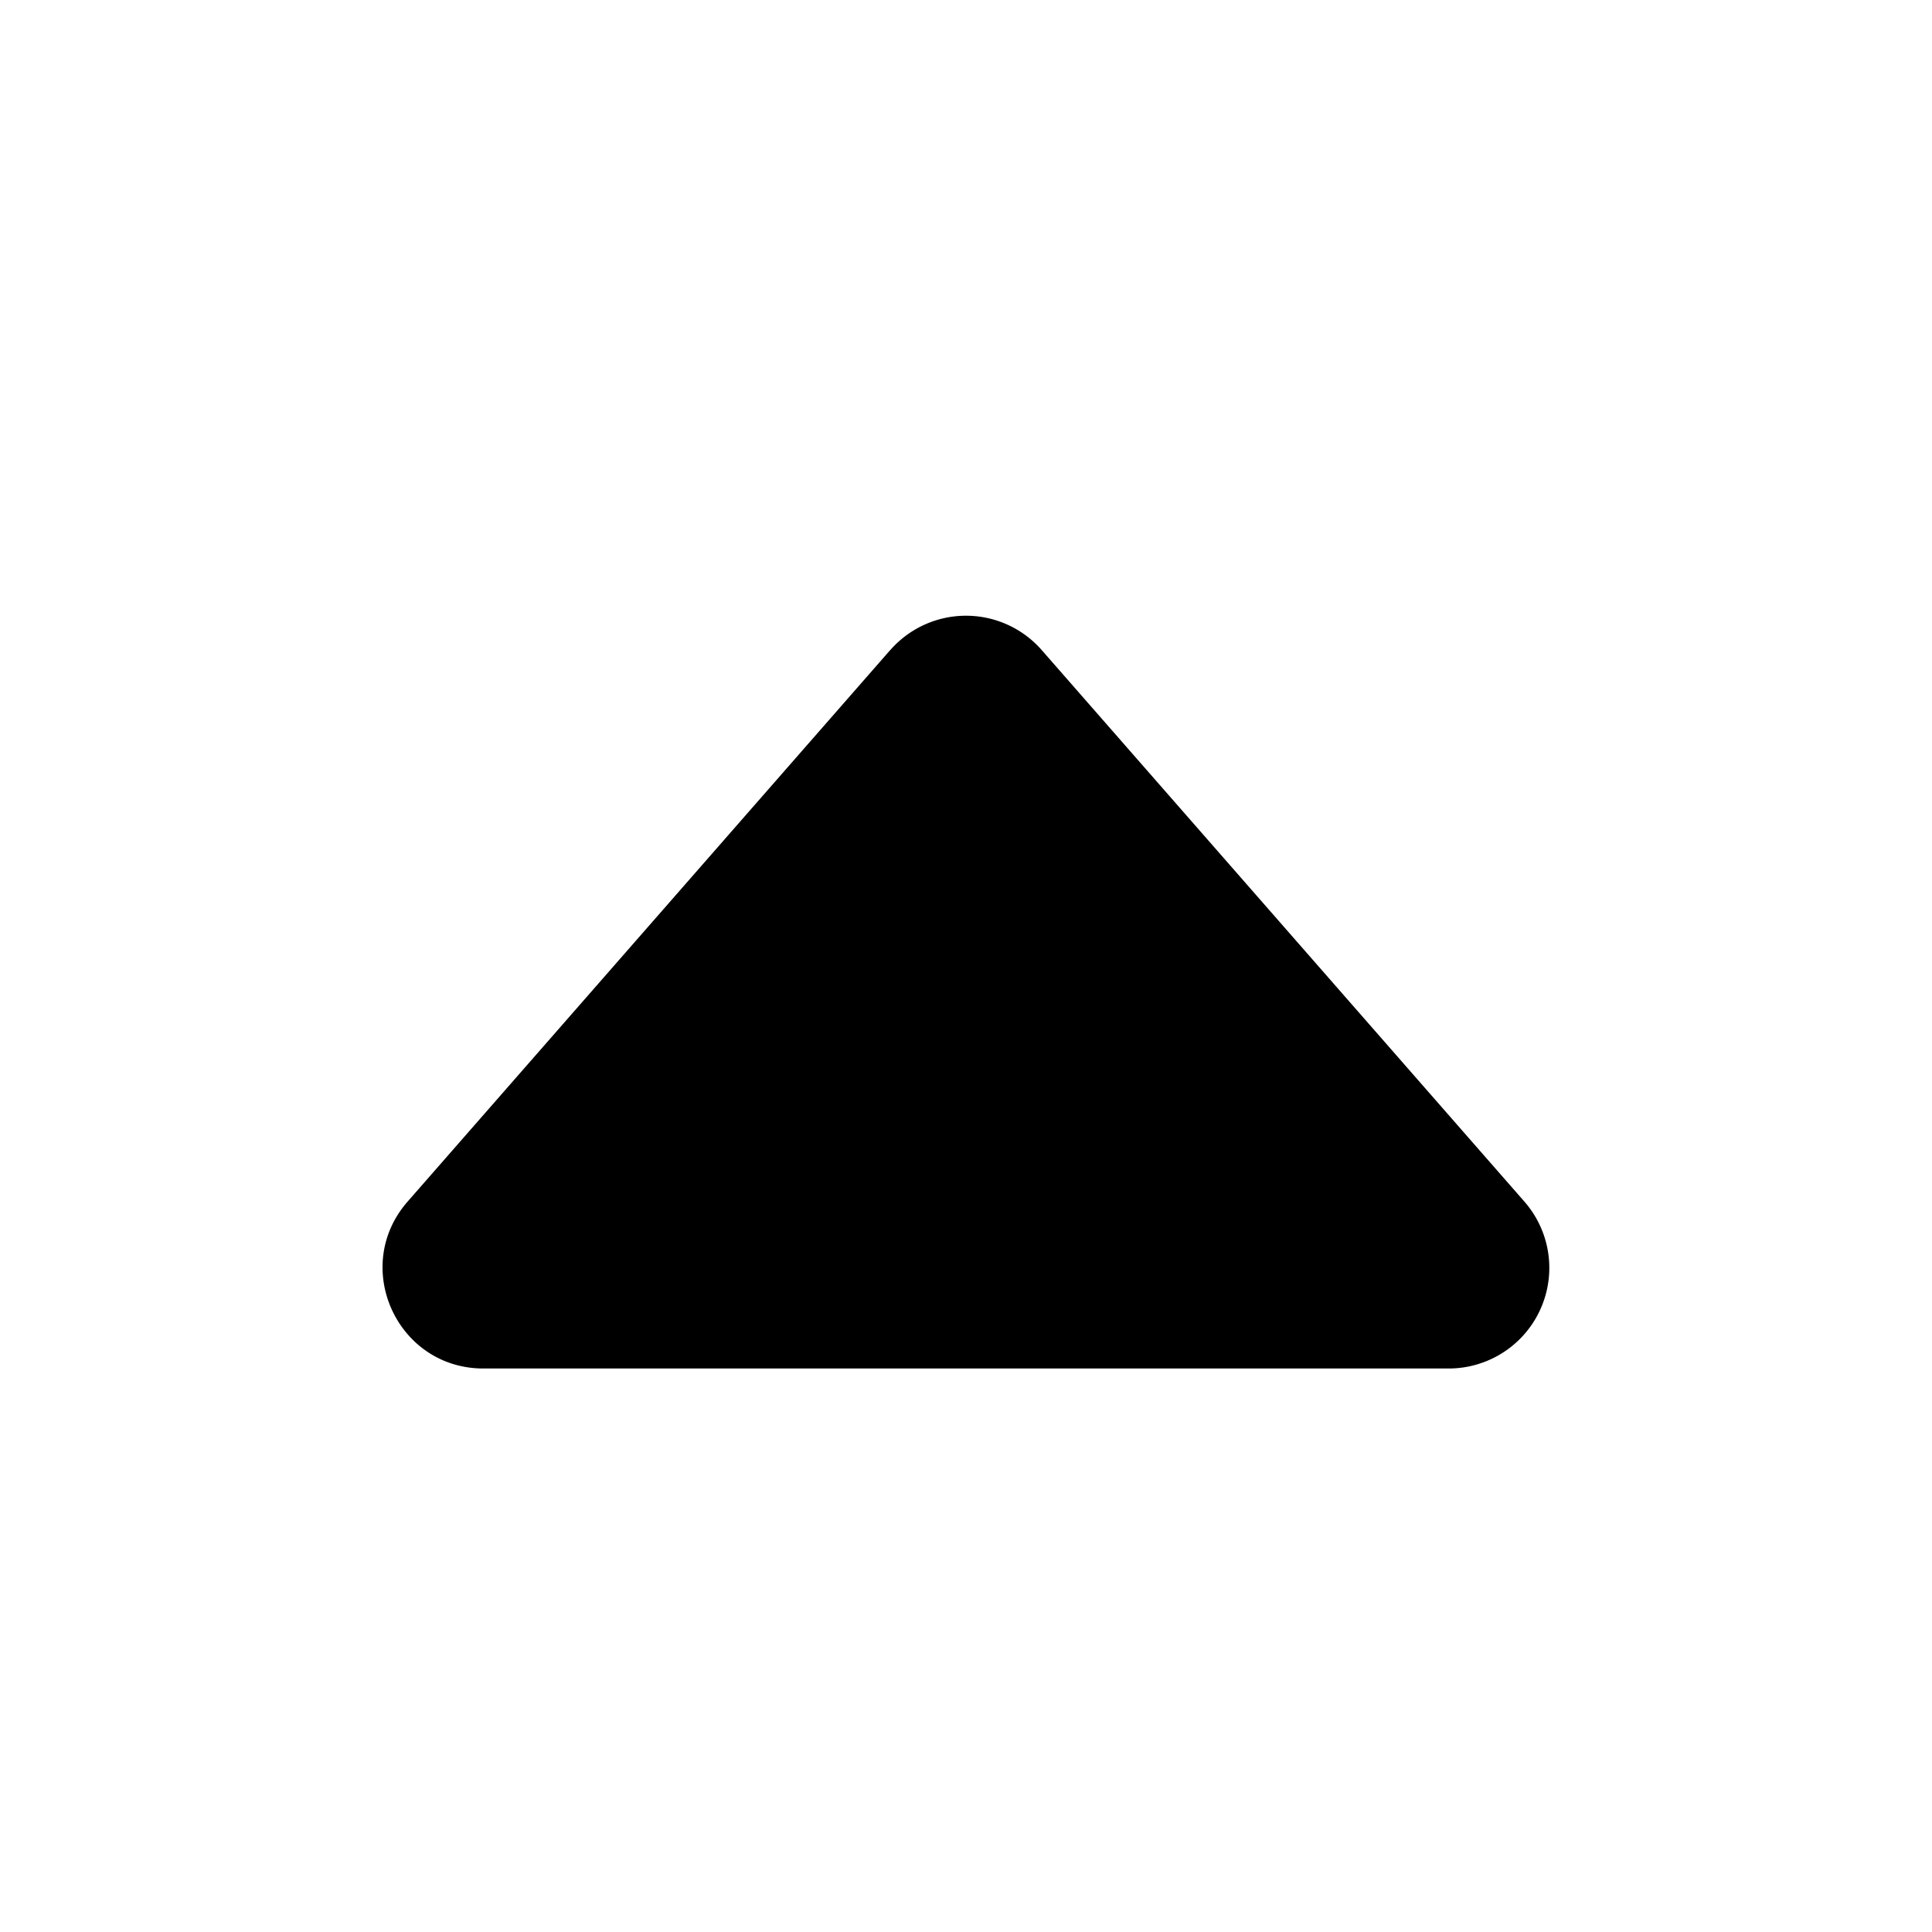 <svg xmlns="http://www.w3.org/2000/svg" width="100%" height="100%" viewBox="-1.6 -1.6 19.2 19.2"><path d="M7.247 4.86l-4.796 5.481c-.566.647-.106 1.659.753 1.659h9.592a1 1 0 00.753-1.659l-4.796-5.48a1 1 0 00-1.506 0z"/></svg>